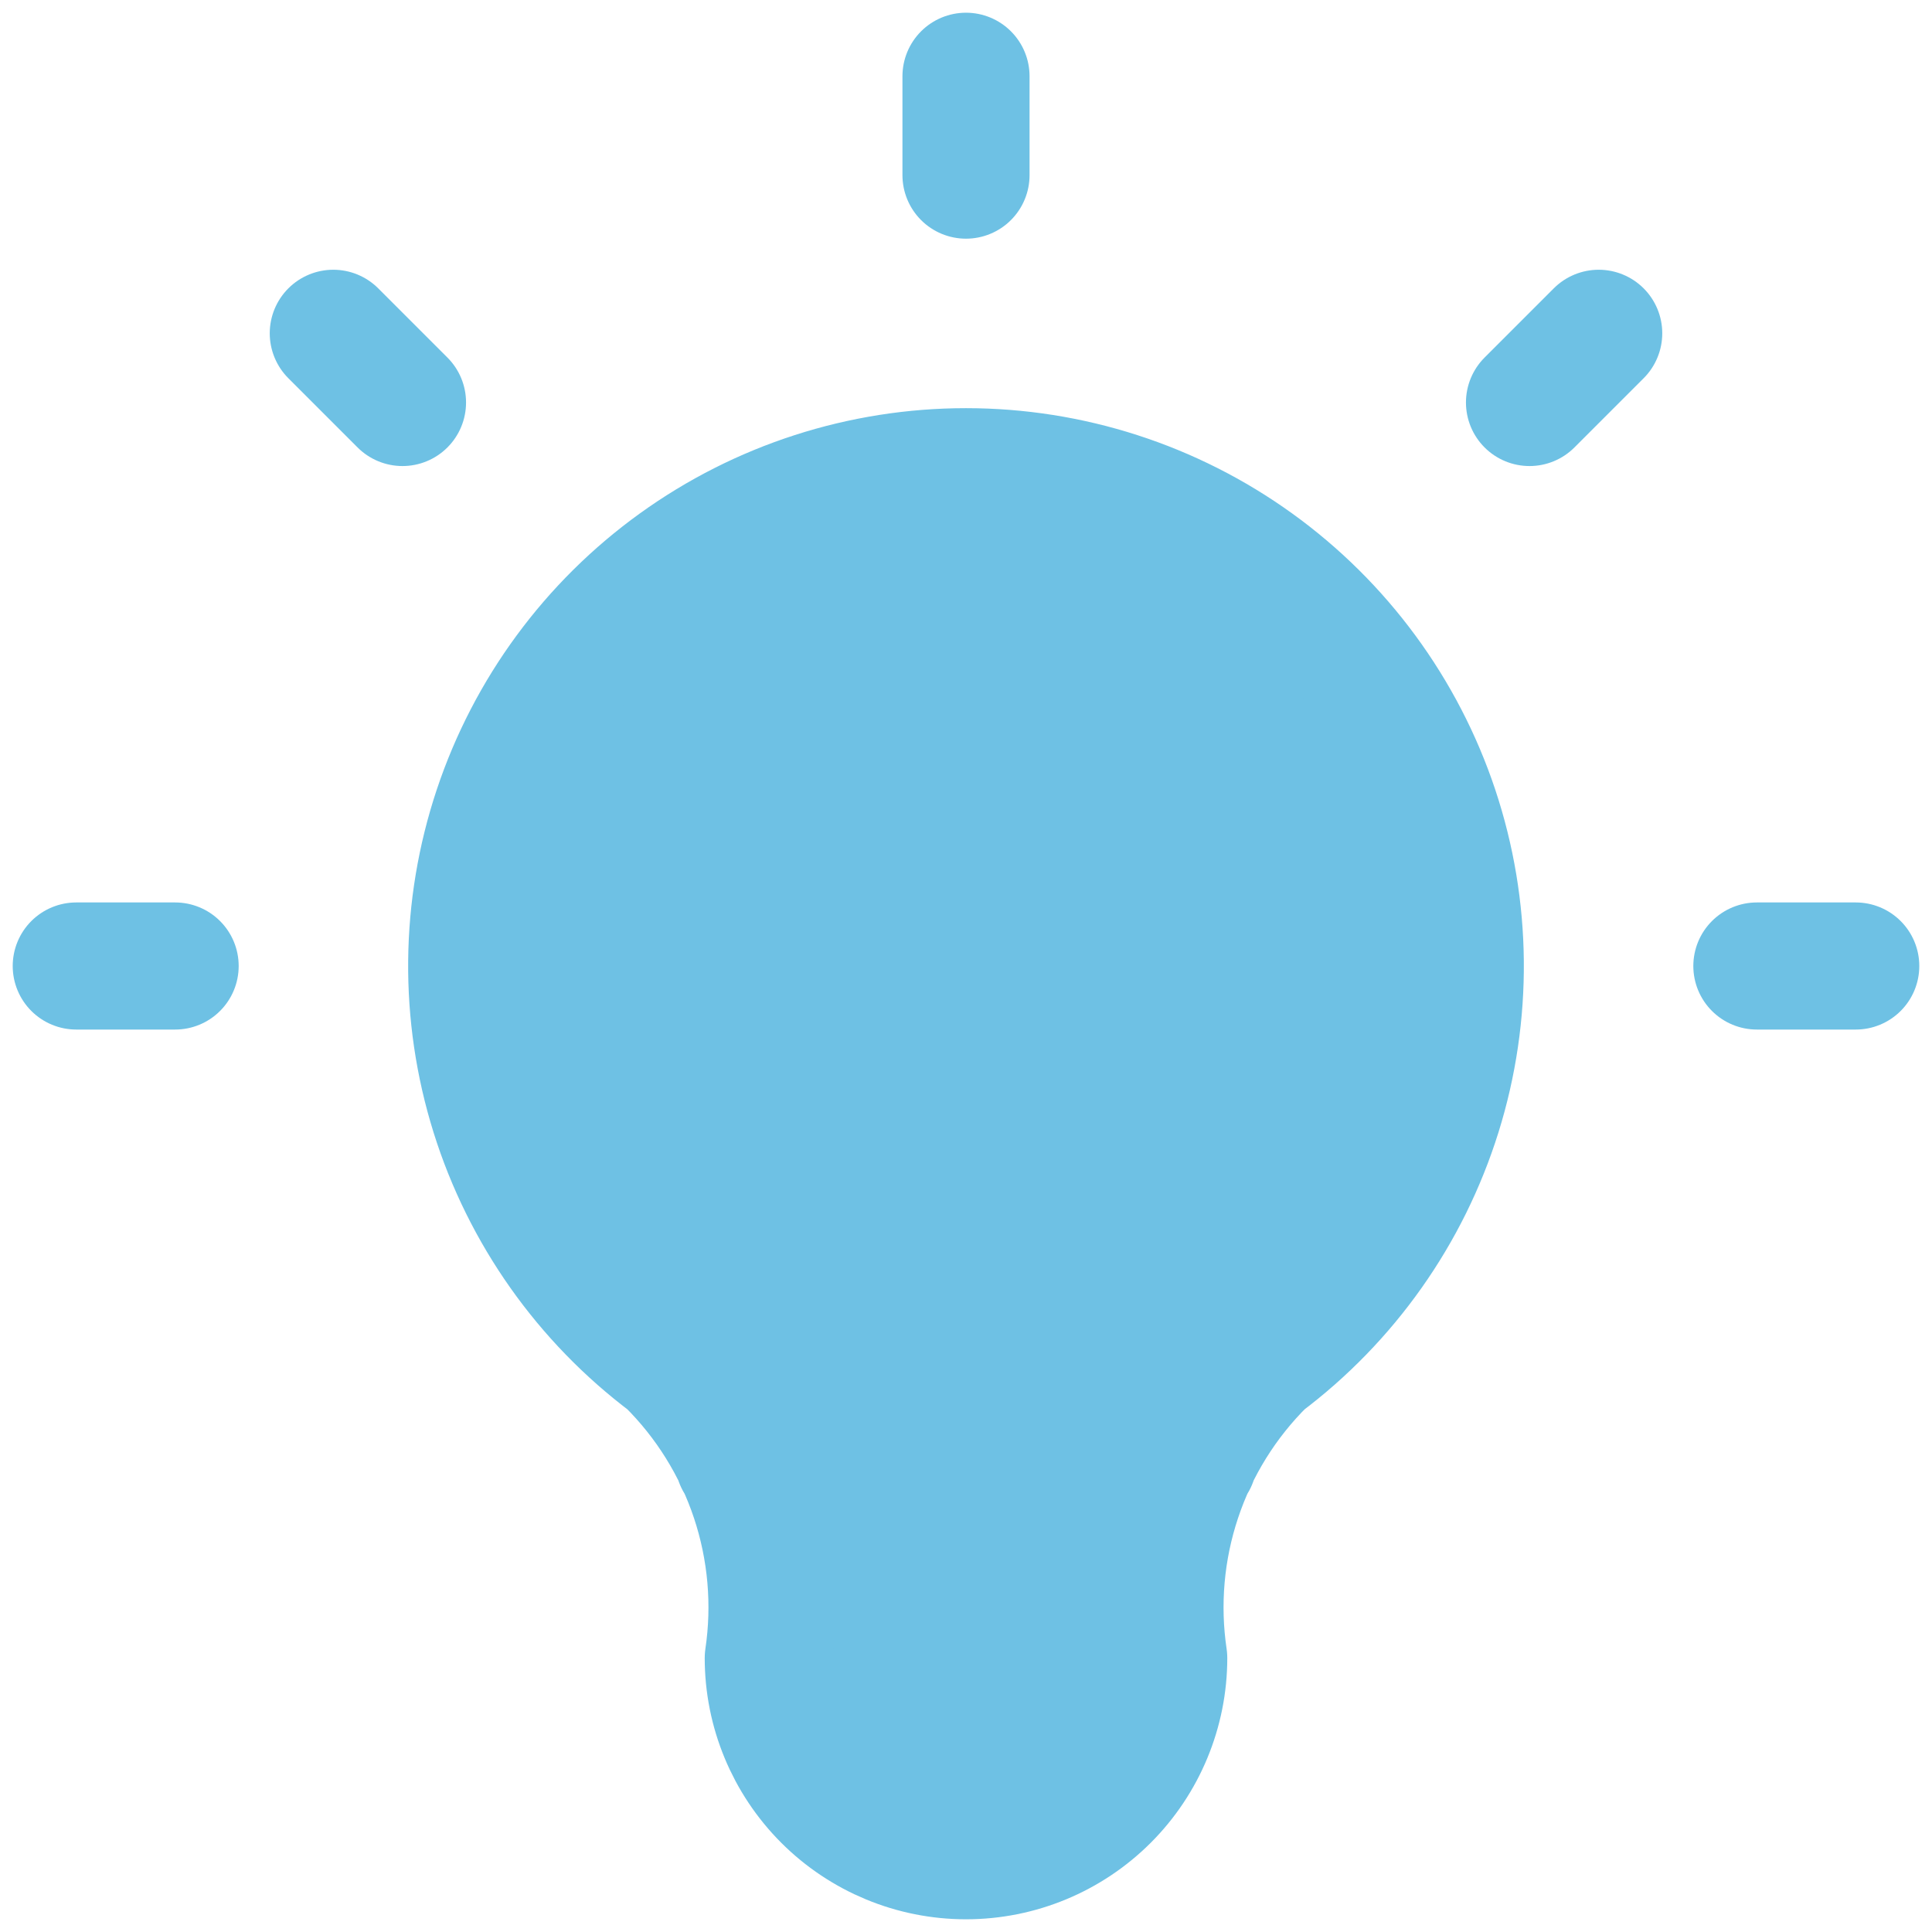 <svg width="76" height="76" viewBox="0 0 76 76" fill="none" xmlns="http://www.w3.org/2000/svg">
<path d="M3 38H6.889ZM38 3V6.889ZM69.111 38H73ZM13.111 13.111L15.833 15.833ZM62.889 13.111L60.167 15.833ZM26.333 53.556C23.069 51.107 20.657 47.693 19.44 43.798C18.223 39.902 18.263 35.723 19.553 31.851C20.844 27.98 23.32 24.612 26.631 22.226C29.941 19.84 33.919 18.556 38 18.556C42.081 18.556 46.059 19.84 49.369 22.226C52.68 24.612 55.156 27.98 56.447 31.851C57.737 35.723 57.777 39.902 56.56 43.798C55.343 47.693 52.931 51.107 49.667 53.556C48.148 55.059 47.005 56.898 46.33 58.925C45.654 60.951 45.465 63.109 45.778 65.222C45.778 67.285 44.958 69.263 43.5 70.722C42.041 72.181 40.063 73 38 73C35.937 73 33.959 72.181 32.5 70.722C31.042 69.263 30.222 67.285 30.222 65.222C30.535 63.109 30.346 60.951 29.671 58.925C28.995 56.898 27.852 55.059 26.333 53.556M29.056 57.444H46.944Z" fill="#6EC1E4"/>
<path d="M3 38H6.889M38 3V6.889M69.111 38H73M13.111 13.111L15.833 15.833M62.889 13.111L60.167 15.833M26.333 53.556C23.069 51.107 20.657 47.693 19.44 43.798C18.223 39.902 18.263 35.723 19.553 31.851C20.844 27.98 23.32 24.612 26.631 22.226C29.941 19.84 33.919 18.556 38 18.556C42.081 18.556 46.059 19.84 49.369 22.226C52.68 24.612 55.156 27.98 56.447 31.851C57.737 35.723 57.777 39.902 56.56 43.798C55.343 47.693 52.931 51.107 49.667 53.556C48.148 55.059 47.005 56.898 46.33 58.925C45.654 60.951 45.465 63.109 45.778 65.222C45.778 67.285 44.958 69.263 43.5 70.722C42.041 72.181 40.063 73 38 73C35.937 73 33.959 72.181 32.5 70.722C31.042 69.263 30.222 67.285 30.222 65.222C30.535 63.109 30.346 60.951 29.671 58.925C28.995 56.898 27.852 55.059 26.333 53.556M29.056 57.444H46.944" stroke="#6EC1E4" stroke-width="5" stroke-linecap="round" stroke-linejoin="round"/>
</svg>
